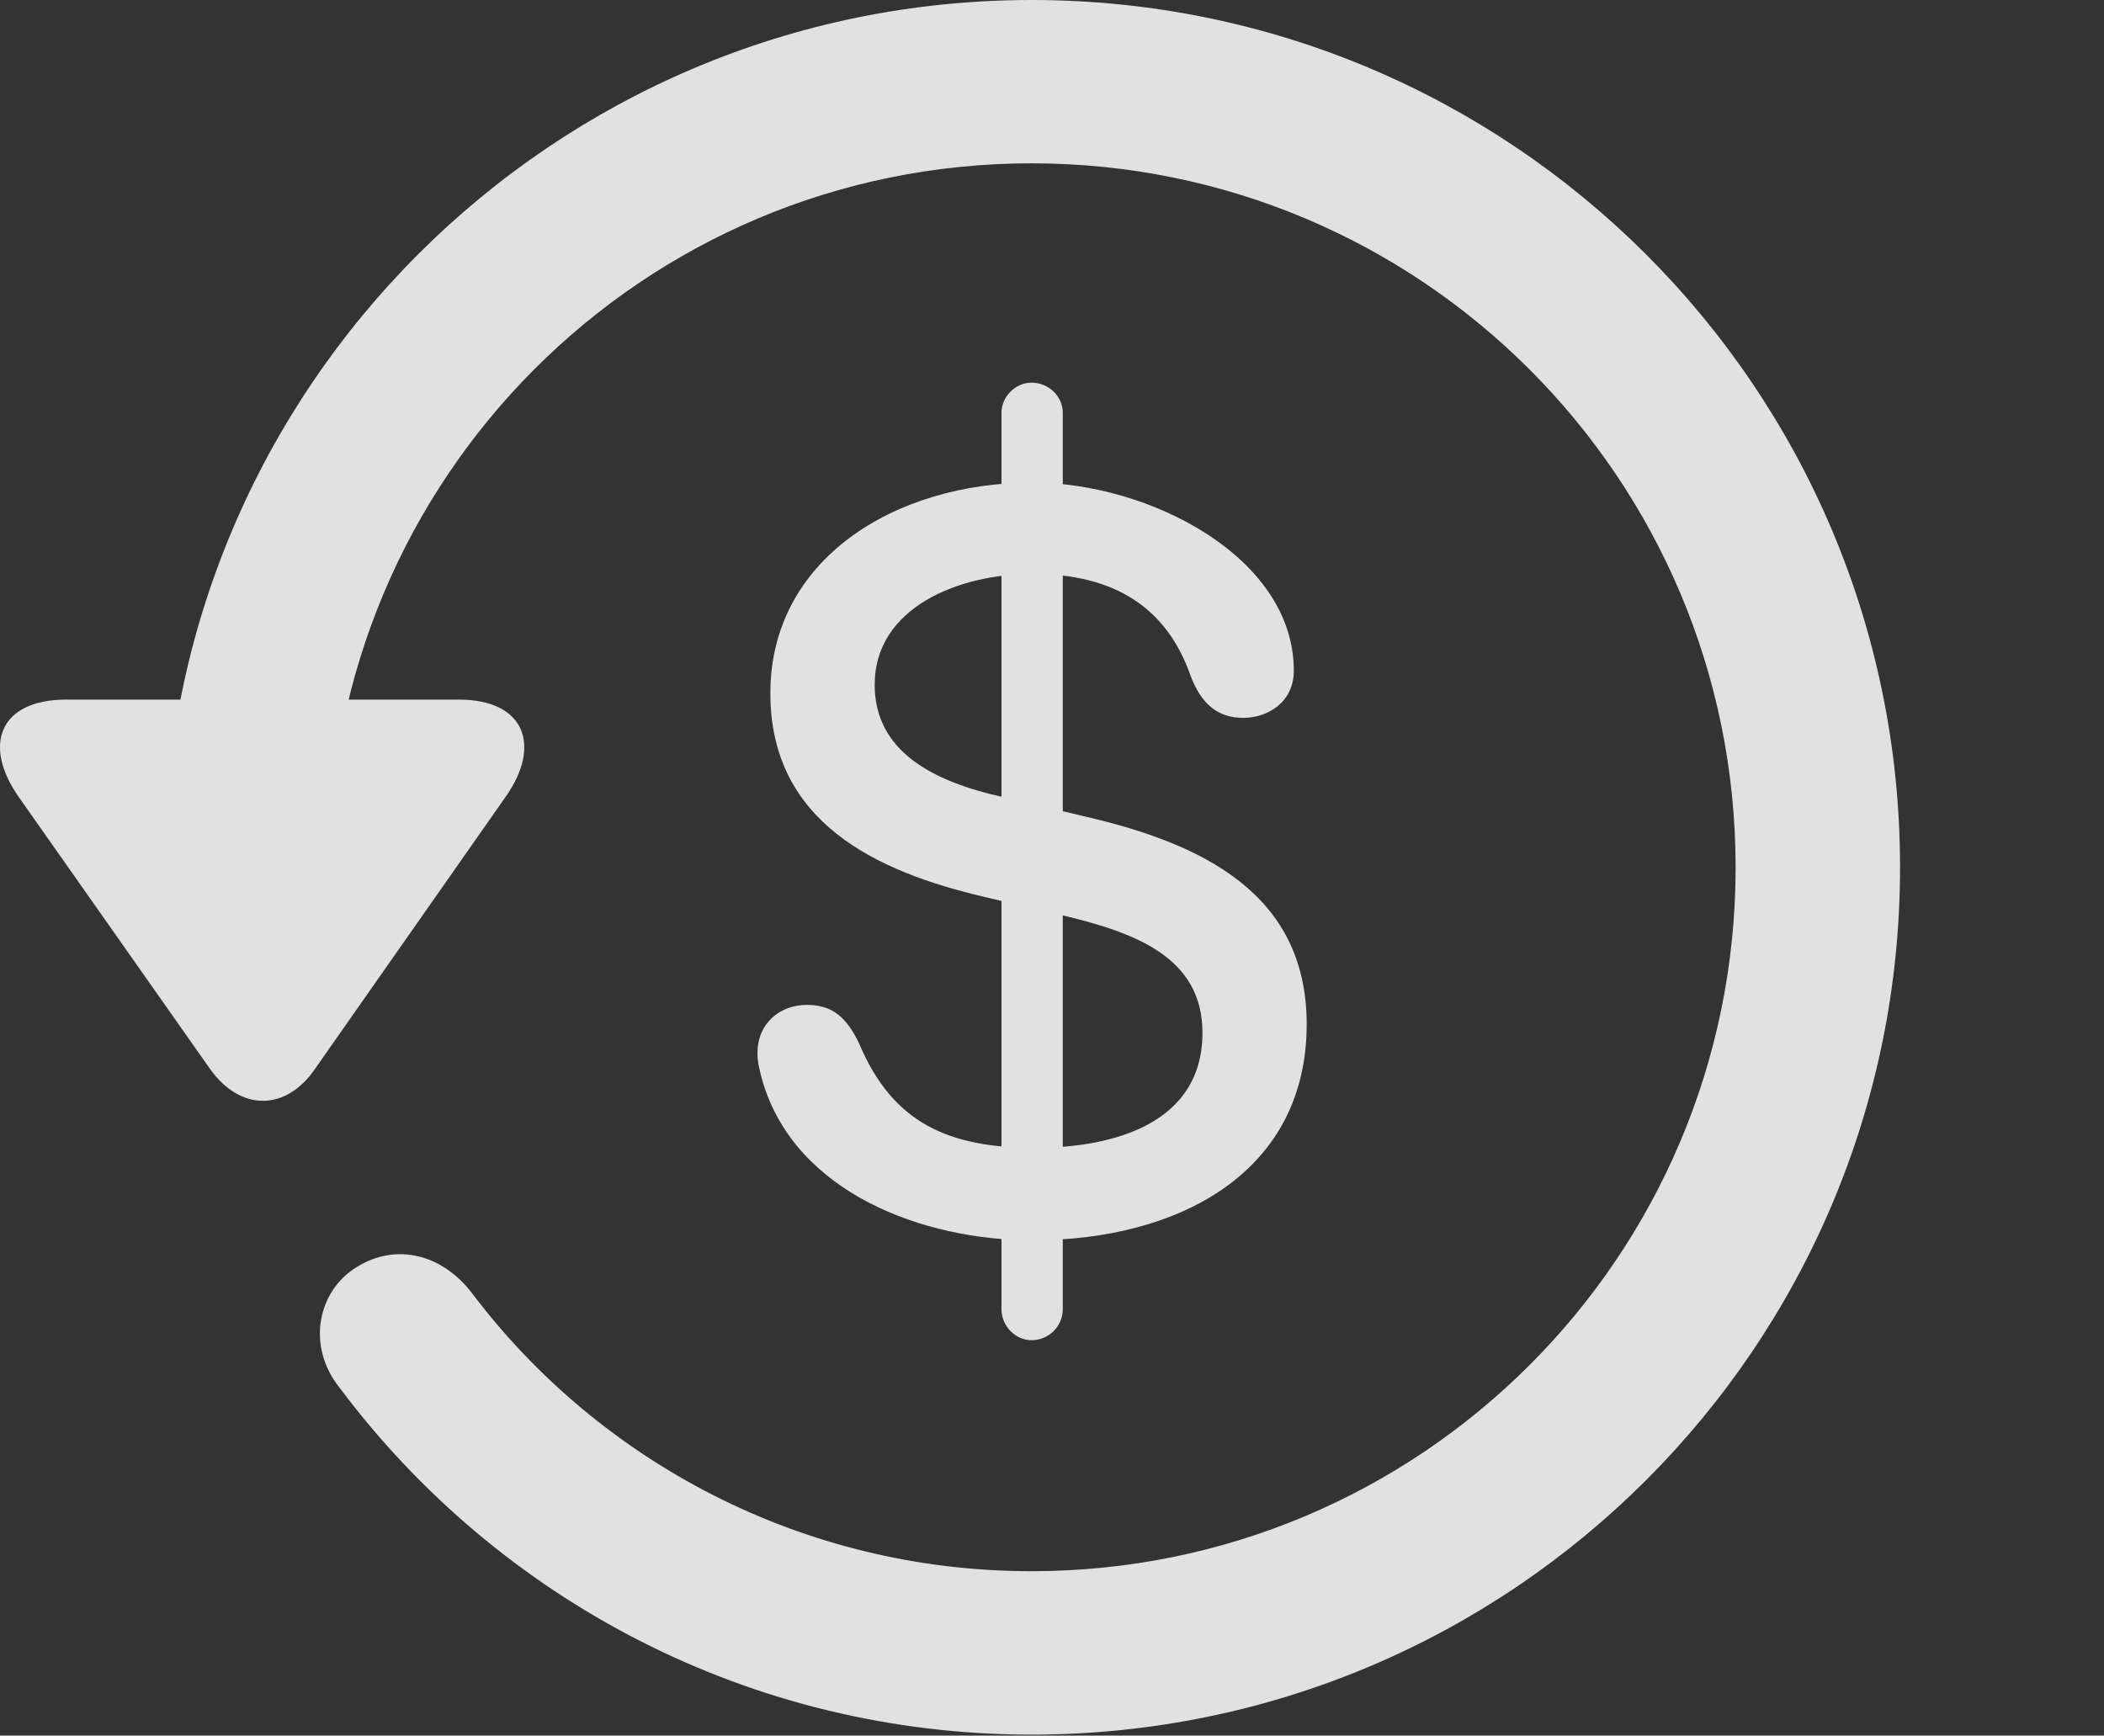 <?xml version="1.0" encoding="UTF-8"?>
<!--Generator: Apple Native CoreSVG 326-->
<!DOCTYPE svg
PUBLIC "-//W3C//DTD SVG 1.1//EN"
       "http://www.w3.org/Graphics/SVG/1.1/DTD/svg11.dtd">
<svg version="1.1" xmlns="http://www.w3.org/2000/svg" xmlns:xlink="http://www.w3.org/1999/xlink" viewBox="0 0 19.116 15.771">
 <rect x="0" y="0" width="19.116" height="15.771" fill="#333333" stroke="none"/>
 <g>
  <rect height="15.771" opacity="0" width="19.116" x="0" y="0"/>
  <path d="M9.372 15.762C13.728 15.762 17.263 12.236 17.263 7.881C17.263 3.525 13.728 0 9.372 0C5.027 0 1.492 3.525 1.492 7.881L2.986 7.881C2.986 4.346 5.837 1.484 9.372 1.484C12.908 1.484 15.769 4.346 15.769 7.881C15.769 11.416 12.908 14.277 9.372 14.277C7.292 14.277 5.447 13.281 4.294 11.758C4.021 11.396 3.601 11.289 3.24 11.514C2.888 11.729 2.781 12.227 3.083 12.607C4.538 14.551 6.833 15.762 9.372 15.762ZM0.603 6.357C-0.012 6.357-0.159 6.777 0.173 7.246L1.911 9.717C2.185 10.098 2.595 10.098 2.859 9.717L4.597 7.236C4.919 6.777 4.773 6.357 4.167 6.357Z" fill="white" fill-opacity="0.85"/>
  <path d="M9.382 11.27C10.71 11.27 11.872 10.654 11.872 9.307C11.872 8.115 10.915 7.666 9.87 7.422L9.128 7.246C8.454 7.1 7.947 6.816 7.947 6.221C7.947 5.527 8.699 5.215 9.382 5.215C10.134 5.215 10.603 5.527 10.818 6.143C10.915 6.396 11.062 6.523 11.296 6.523C11.511 6.523 11.755 6.387 11.755 6.094C11.755 5.059 10.437 4.385 9.382 4.385C8.122 4.385 6.999 5.088 6.999 6.299C6.999 7.48 7.976 7.92 8.923 8.145L9.665 8.32C10.32 8.477 10.925 8.701 10.925 9.385C10.925 10.195 10.144 10.43 9.402 10.43C8.62 10.43 8.113 10.205 7.81 9.492C7.693 9.238 7.556 9.131 7.331 9.131C7.087 9.131 6.882 9.297 6.882 9.57C6.882 9.648 6.902 9.736 6.931 9.834C7.234 10.84 8.386 11.27 9.382 11.27ZM9.372 12.178C9.529 12.178 9.656 12.051 9.656 11.895L9.656 3.75C9.656 3.604 9.529 3.477 9.372 3.477C9.226 3.477 9.099 3.604 9.099 3.75L9.099 11.895C9.099 12.051 9.226 12.178 9.372 12.178Z" fill="white" fill-opacity="0.85"/>
 </g>
</svg>
